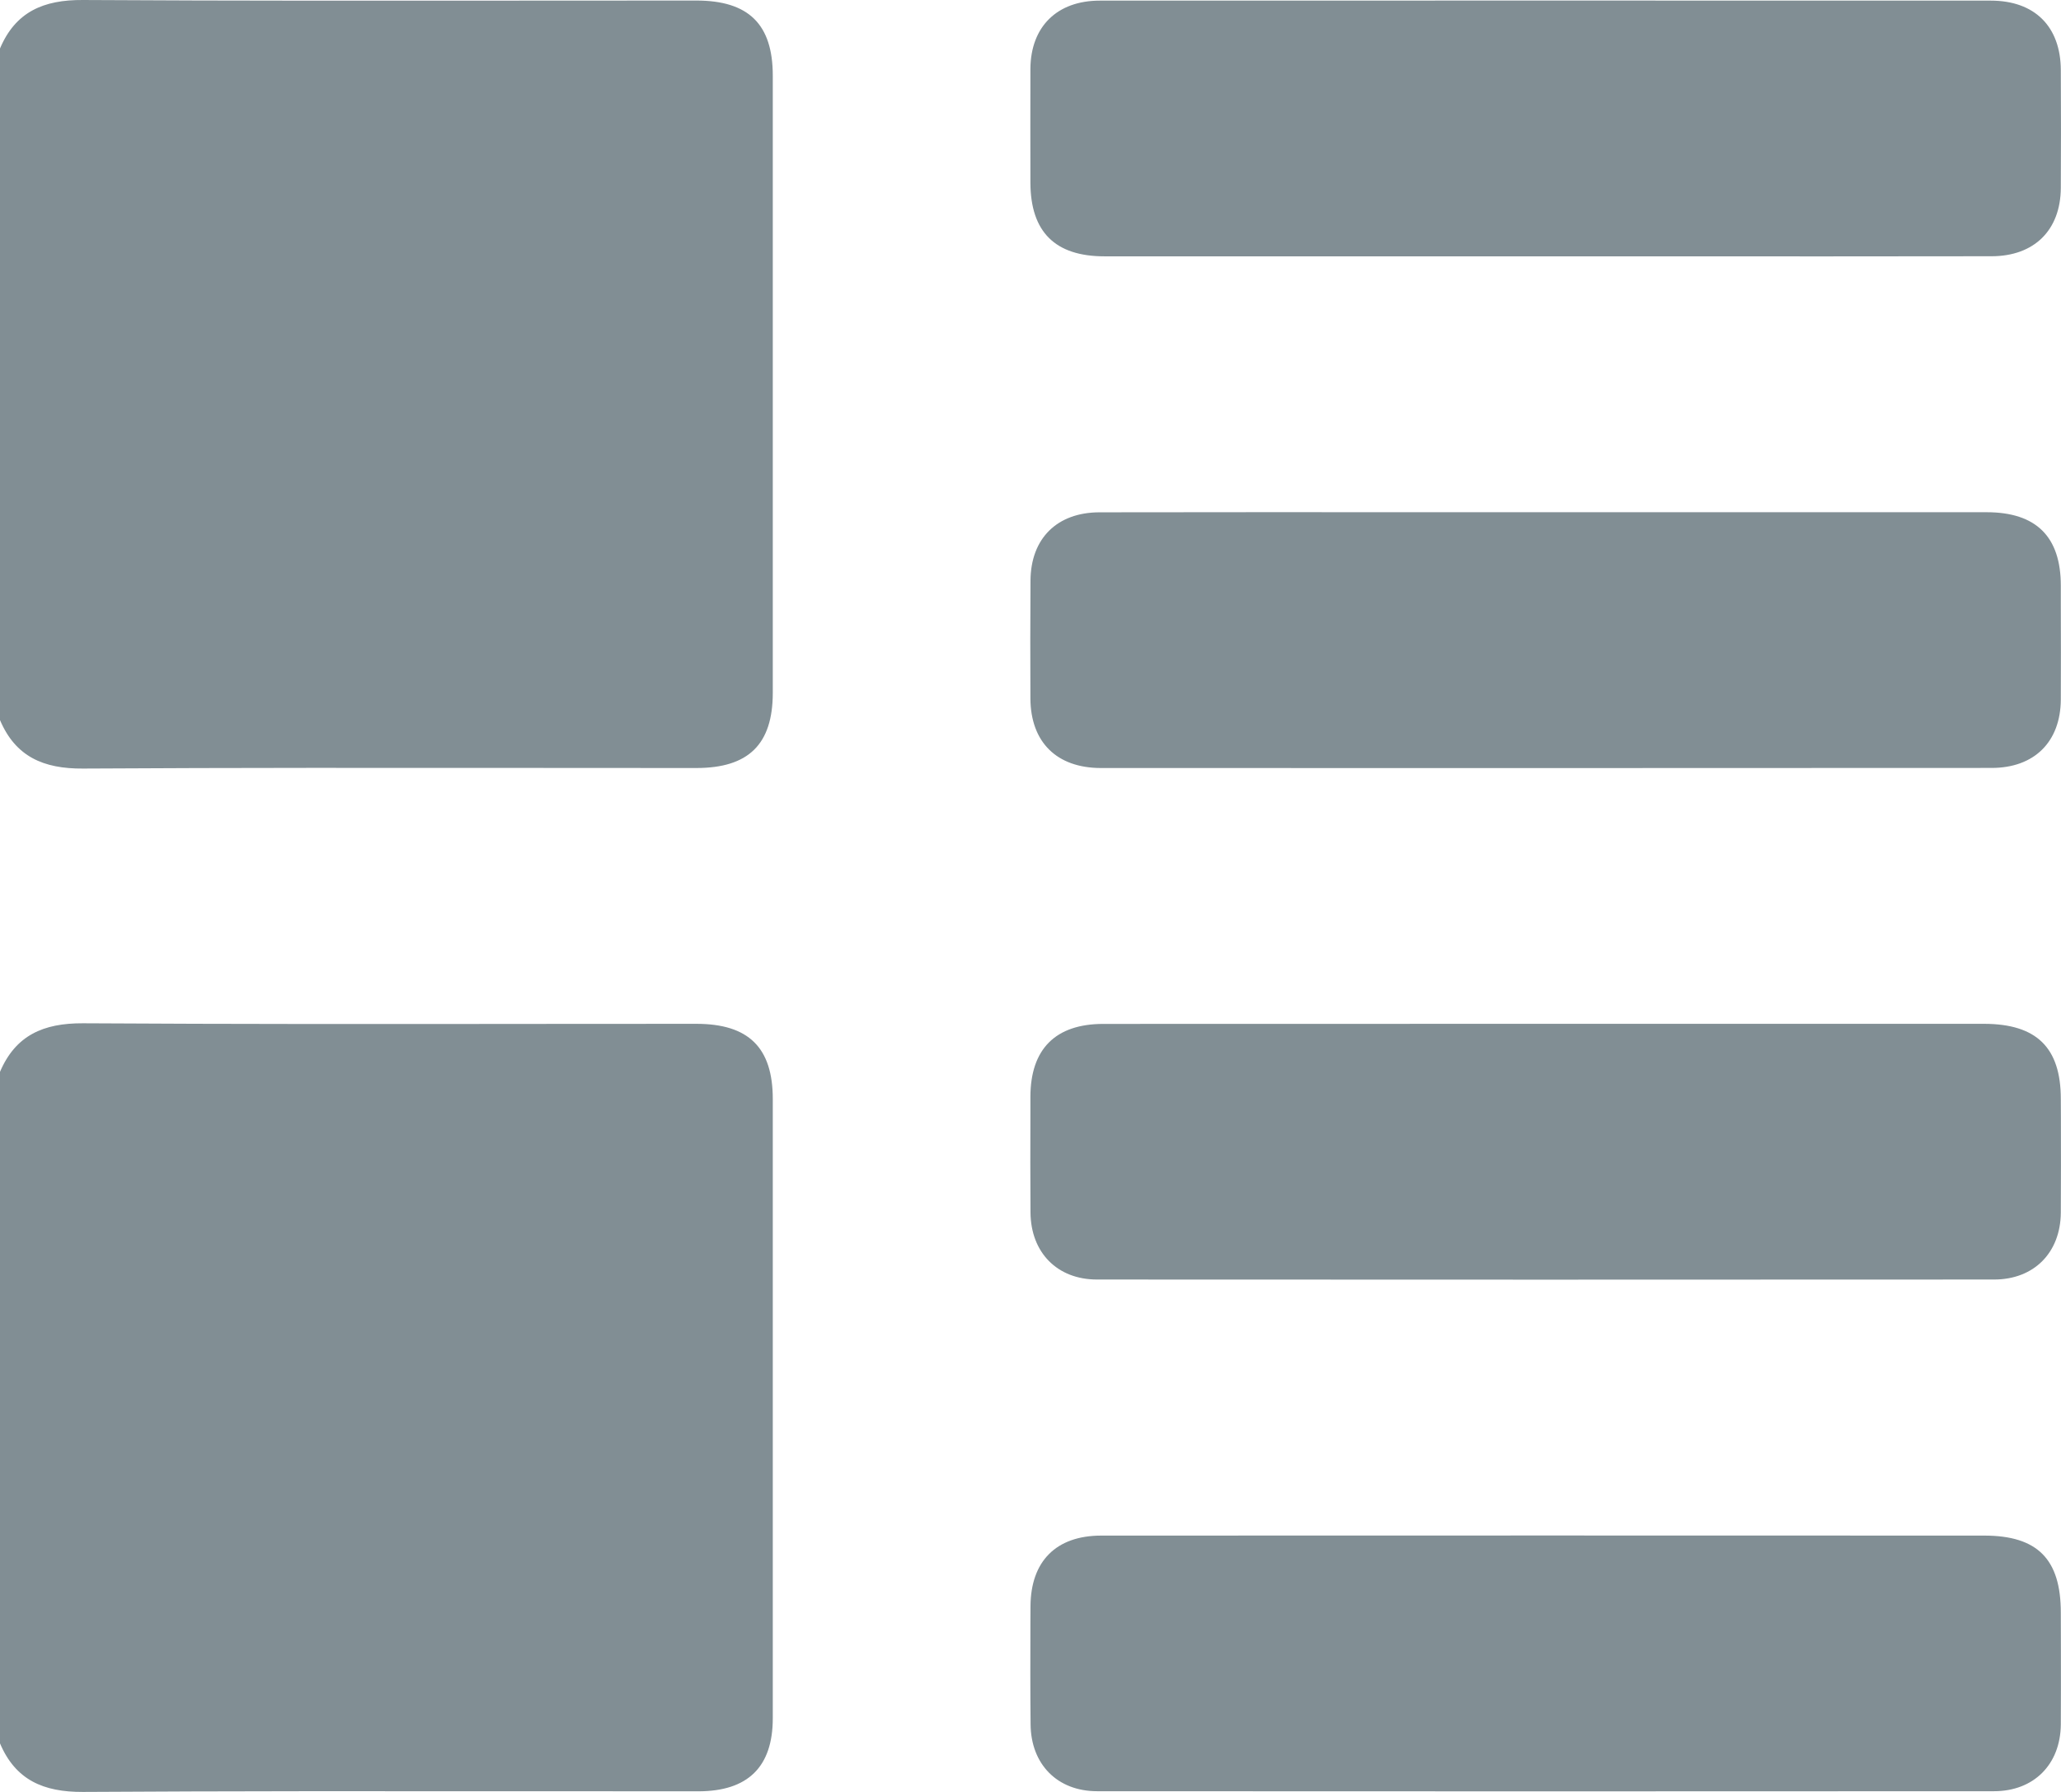 <svg width="23" height="20" viewBox="0 0 23 20" fill="none" xmlns="http://www.w3.org/2000/svg">
<path fill-rule="evenodd" clip-rule="evenodd" d="M0.925 4.87398e-05C0.485 -0.003 0.173 0.132 0 0.541V8.037C0.173 8.445 0.485 8.581 0.925 8.578C2.616 8.568 4.305 8.57 5.995 8.571H5.995H5.995H5.995H5.995C6.587 8.572 7.179 8.572 7.77 8.572C8.354 8.572 8.624 8.307 8.624 7.732V0.845C8.624 0.271 8.355 0.006 7.77 0.006C7.179 0.006 6.587 0.007 5.995 0.007C4.305 0.008 2.616 0.01 0.925 4.87398e-05ZM22.143 17.139C20.52 17.138 18.896 17.138 17.273 17.138C15.613 17.138 13.951 17.138 12.29 17.139C11.786 17.139 11.502 17.425 11.5 17.929L11.499 18.116V18.116V18.117V18.117V18.117C11.498 18.492 11.497 18.868 11.501 19.244C11.504 19.691 11.799 19.992 12.243 19.992C15.578 19.994 18.916 19.994 22.252 19.992C22.697 19.992 22.994 19.693 22.998 19.247C23 18.969 22.999 18.692 22.999 18.415C22.999 18.276 22.998 18.137 22.998 17.999C22.998 17.402 22.738 17.139 22.143 17.139ZM0 11.963C0.174 11.555 0.484 11.419 0.925 11.421C2.599 11.431 4.271 11.43 5.944 11.428H5.944H5.944H5.945C6.553 11.427 7.162 11.427 7.77 11.427C8.354 11.427 8.624 11.692 8.624 12.267V19.177C8.624 19.721 8.346 19.993 7.793 19.993C7.128 19.993 6.463 19.993 5.799 19.992C4.174 19.991 2.549 19.99 0.925 20C0.485 20.002 0.173 19.867 0 19.458V11.963ZM12.326 2.861H17.242L18.488 2.861C19.733 2.862 20.979 2.862 22.224 2.86C22.701 2.86 22.995 2.569 22.998 2.098C23.001 1.66 23 1.221 22.998 0.783C22.996 0.296 22.707 0.007 22.216 0.007C18.901 0.006 15.587 0.006 12.273 0.007C11.796 0.007 11.502 0.298 11.499 0.768C11.498 1.192 11.498 1.616 11.499 2.04C11.501 2.588 11.774 2.861 12.326 2.861ZM17.255 5.717H22.17C22.723 5.717 22.998 5.99 22.998 6.537L22.998 6.749V6.749C22.999 7.102 23 7.455 22.998 7.808C22.995 8.28 22.702 8.571 22.226 8.571C18.912 8.573 15.598 8.573 12.284 8.572C11.792 8.571 11.502 8.283 11.499 7.797C11.497 7.359 11.497 6.92 11.5 6.482C11.502 6.01 11.796 5.718 12.272 5.718C13.518 5.716 14.763 5.716 16.009 5.717H16.009L17.255 5.717ZM22.142 11.427H17.25C15.604 11.427 13.958 11.427 12.313 11.428C11.779 11.428 11.5 11.708 11.499 12.241C11.499 12.302 11.499 12.364 11.499 12.425C11.498 12.795 11.497 13.164 11.5 13.534C11.504 13.98 11.798 14.281 12.242 14.281C15.58 14.283 18.915 14.283 22.253 14.281C22.698 14.281 22.994 13.982 22.998 13.536C23 13.184 23 12.831 22.999 12.478C22.998 12.407 22.998 12.336 22.998 12.266C22.998 11.692 22.727 11.428 22.142 11.427Z" fill="#818E94"/>
</svg>
